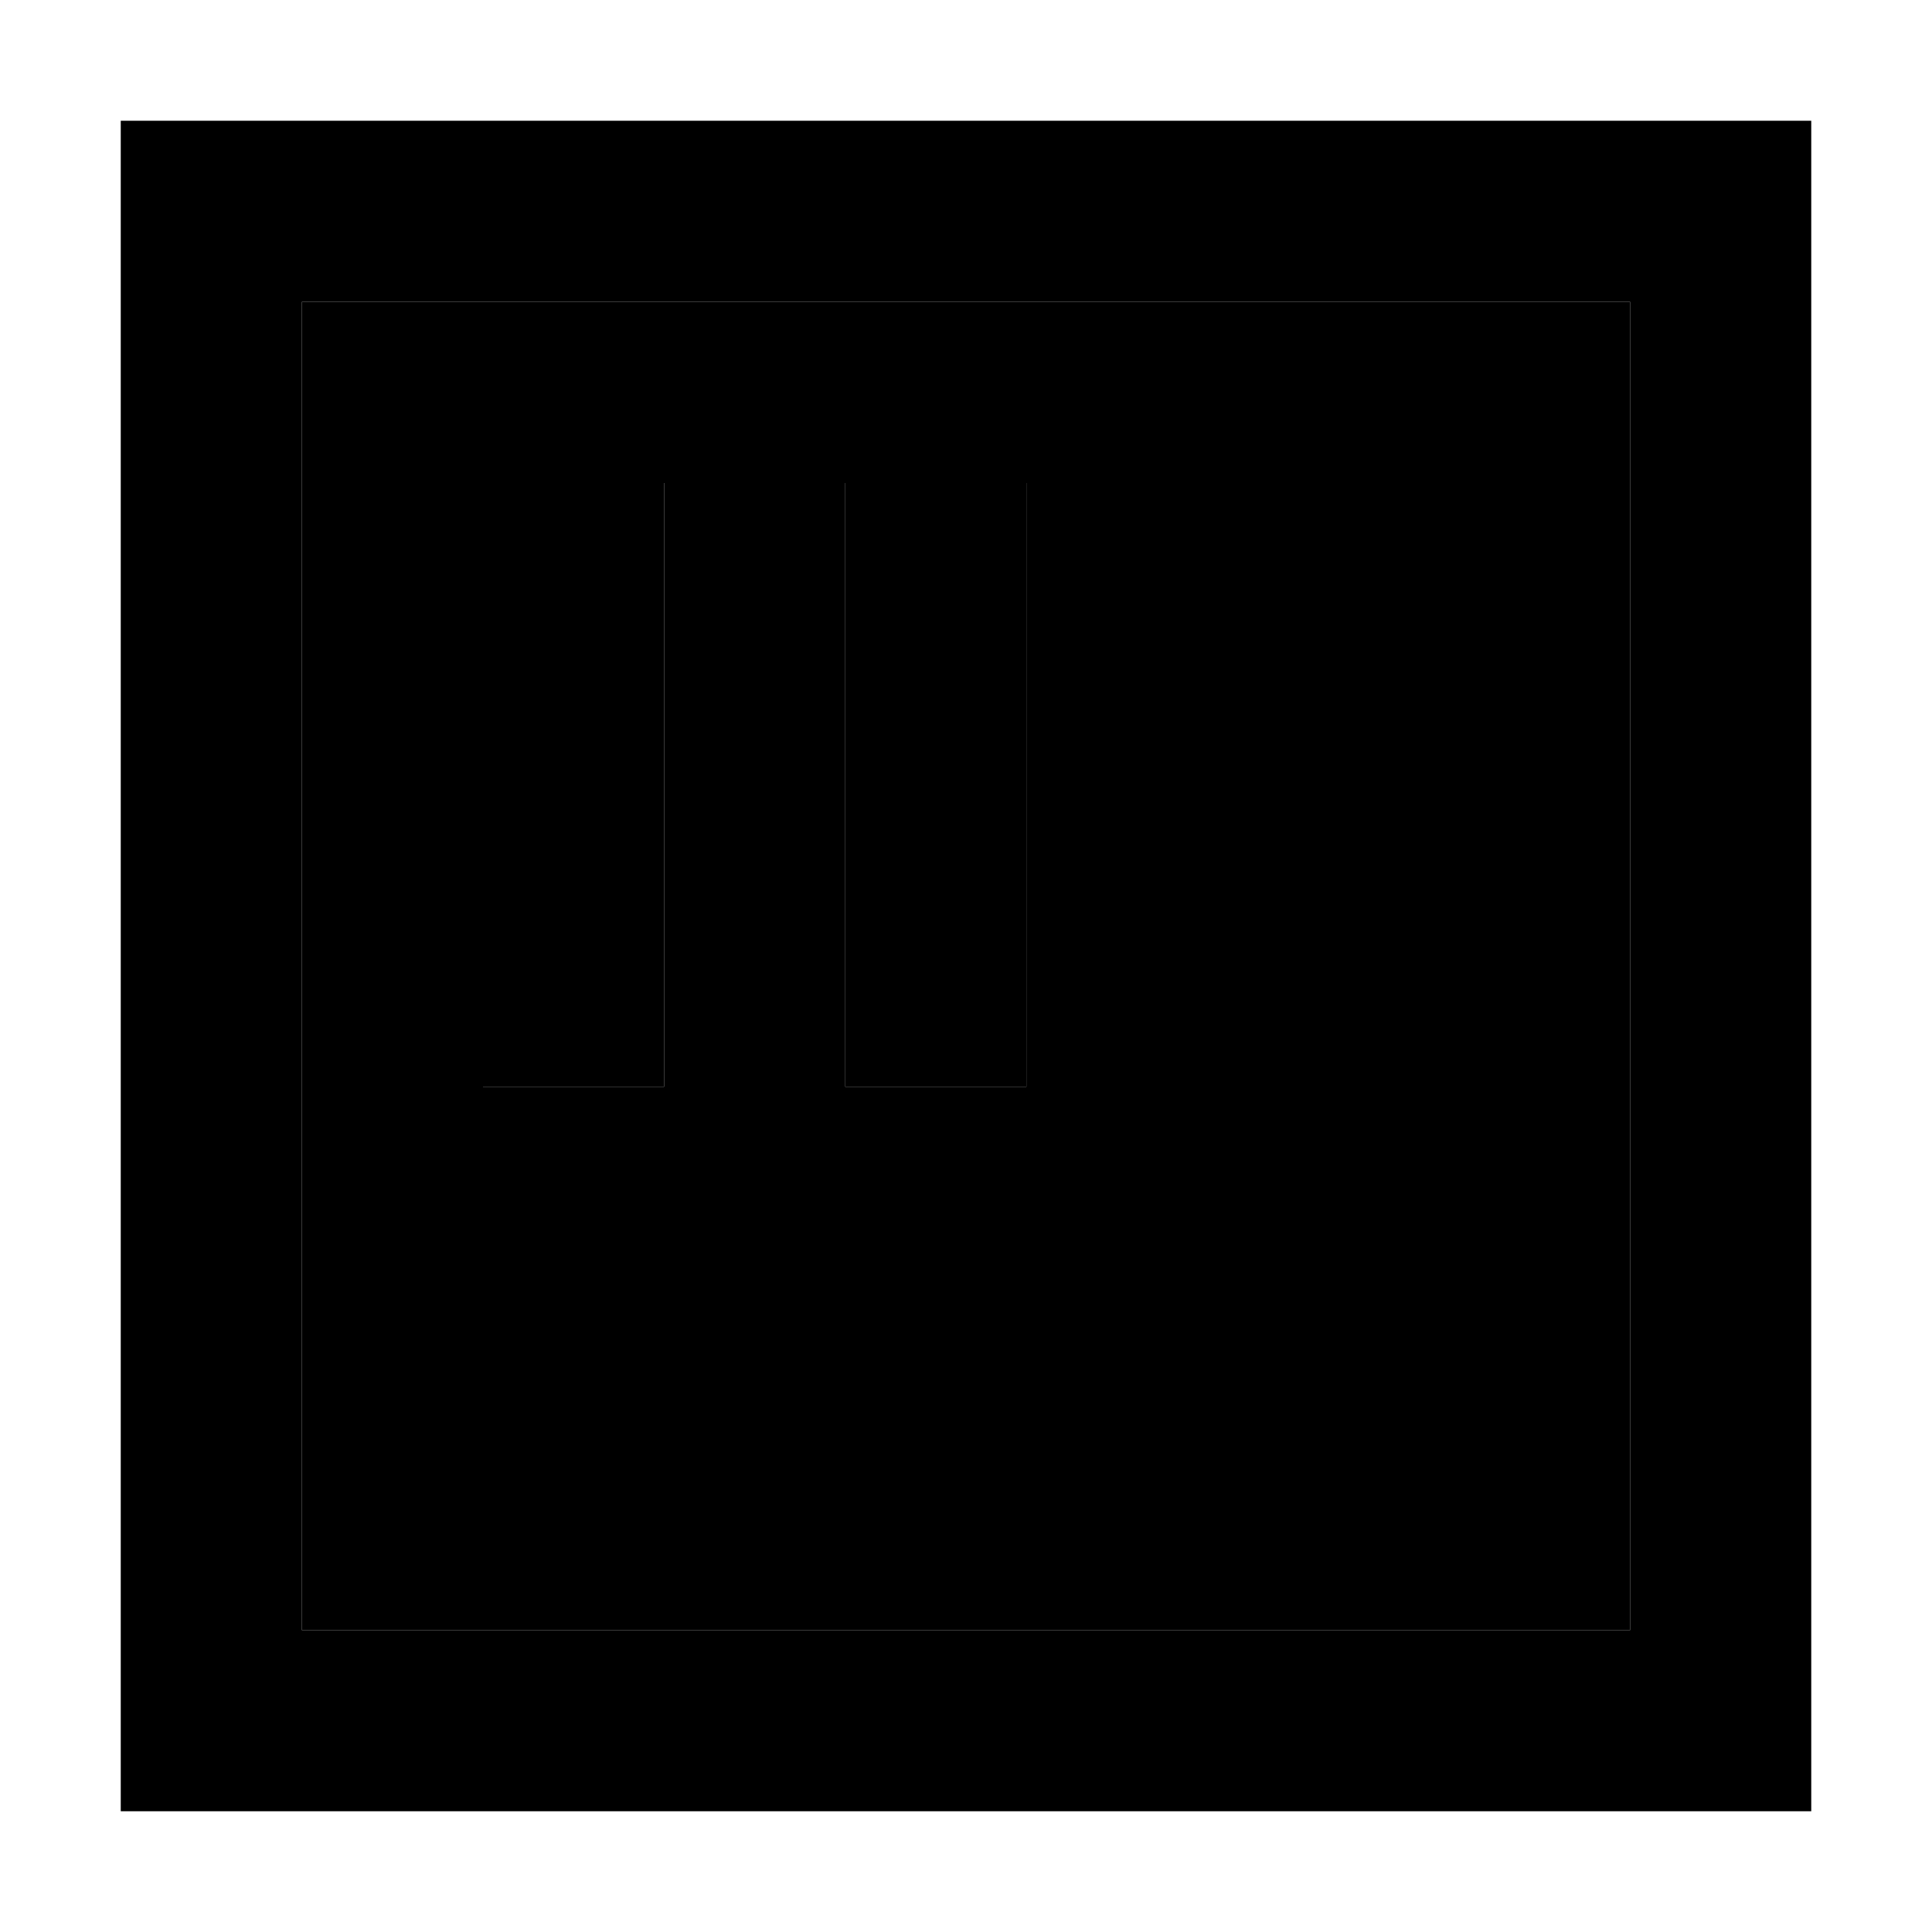 <svg xmlns="http://www.w3.org/2000/svg" width="24" height="24" viewBox="0 0 448 512"><path class="pr-icon-duotone-secondary" d="M48 80l352 0 0 352L48 432 48 80zm48 48l0 24 0 112 0 24 48 0 0-24 0-112 0-24-48 0zm96 0l0 24 0 112 0 24 48 0 0-24 0-112 0-24-48 0z"/><path class="pr-icon-duotone-primary" d="M48 80l0 352 352 0 0-352L48 80zM0 32l48 0 352 0 48 0 0 48 0 352 0 48-48 0L48 480 0 480l0-48L0 80 0 32zM144 152l0 112 0 24-48 0 0-24 0-112 0-24 48 0 0 24zm96 0l0 112 0 24-48 0 0-24 0-112 0-24 48 0 0 24z"/></svg>